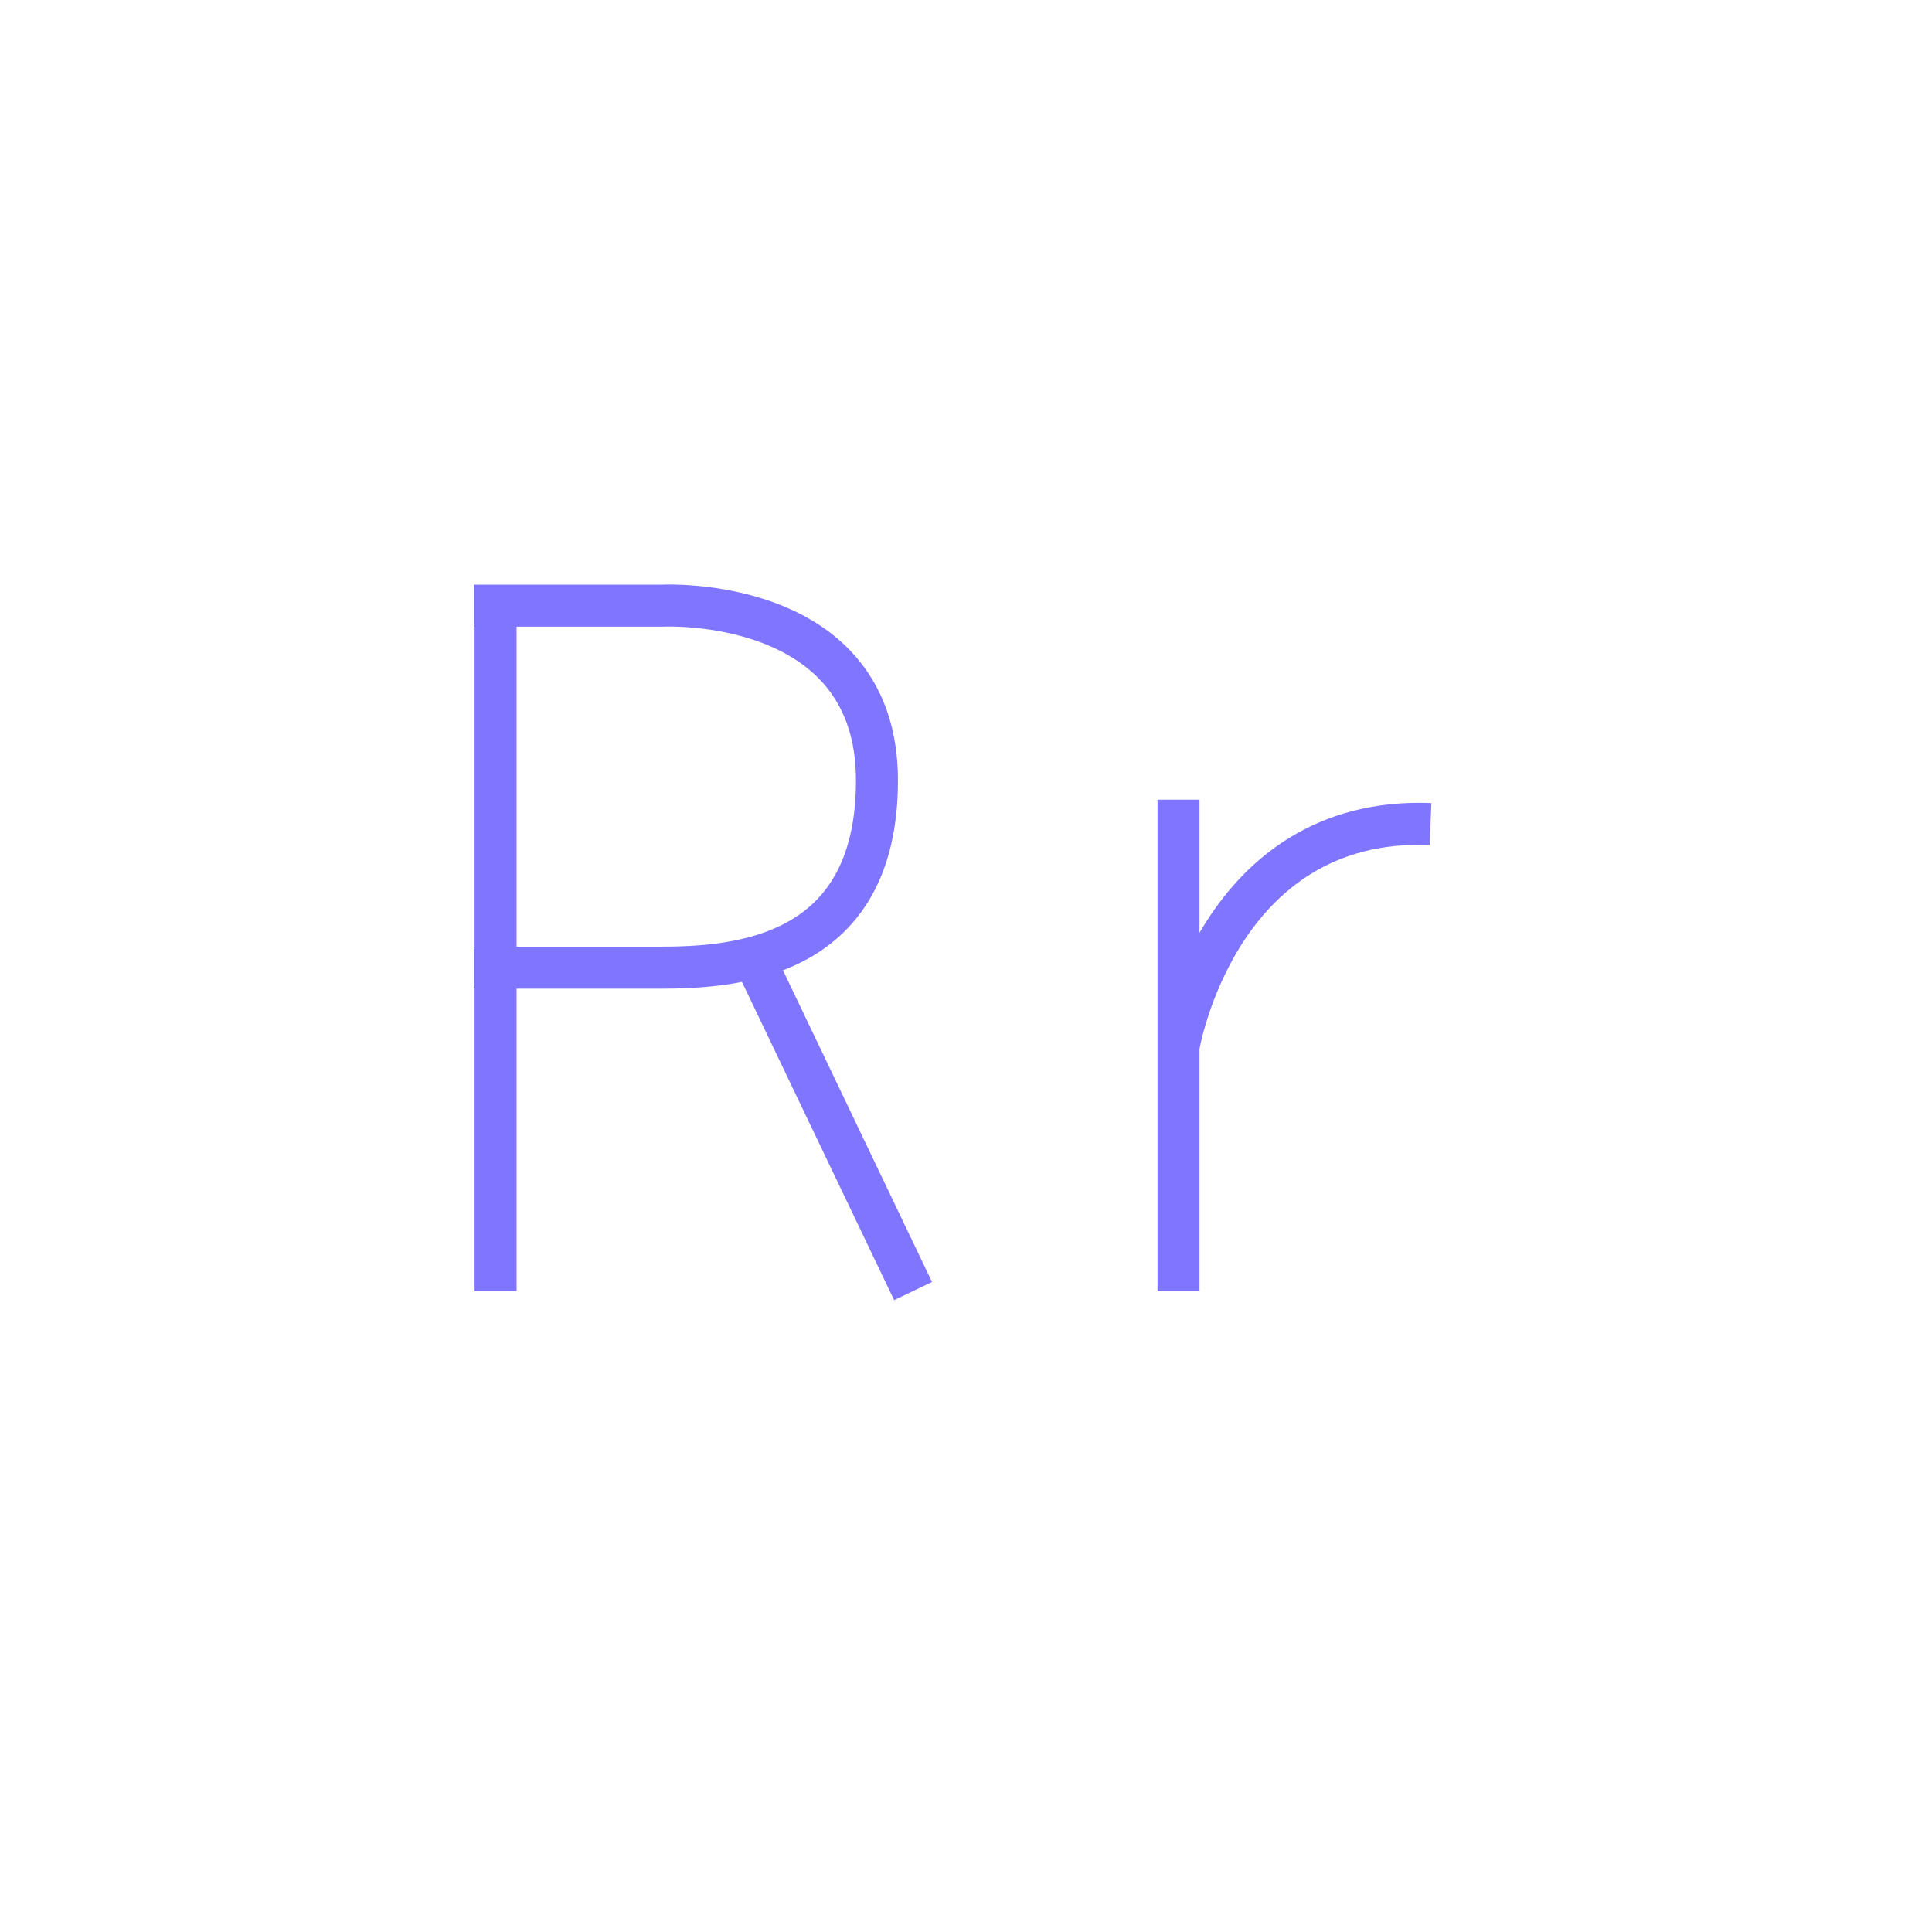 <?xml version="1.0" encoding="utf-8"?>
<!-- Generator: Adobe Illustrator 24.0.2, SVG Export Plug-In . SVG Version: 6.00 Build 0)  -->
<svg version="1.1" xmlns="http://www.w3.org/2000/svg" xmlns:xlink="http://www.w3.org/1999/xlink" x="0px" y="0px"
	 viewBox="0 0 230 230" style="enable-background:new 0 0 230 230;" xml:space="preserve">
<style type="text/css">
	.st0{fill:none;stroke:#8075FF;stroke-width:5;stroke-miterlimit:10;}
</style>
<g id="CapR">
	<line id="CapR1" class="st0" x1="59" y1="70" x2="59" y2="153.7"/>
	<path id="CapR2" class="st0" d="M56.4,72.1h22.5c0,0,25.5-1.3,25.5,20.8c0,21.1-16.6,22.3-25.9,22.3s-22.1,0-22.1,0"/>
	<line id="CapR3" class="st0" x1="90.1" y1="114.8" x2="108.7" y2="153.7"/>
</g>
<g id="LowR">
	<line id="LowR1" class="st0" x1="140.3" y1="95.2" x2="140.3" y2="153.7"/>
	<path id="LowR2" class="st0" d="M140.3,124.6c0,0,4.6-27.5,30-26.5"/>
</g>
</svg>
